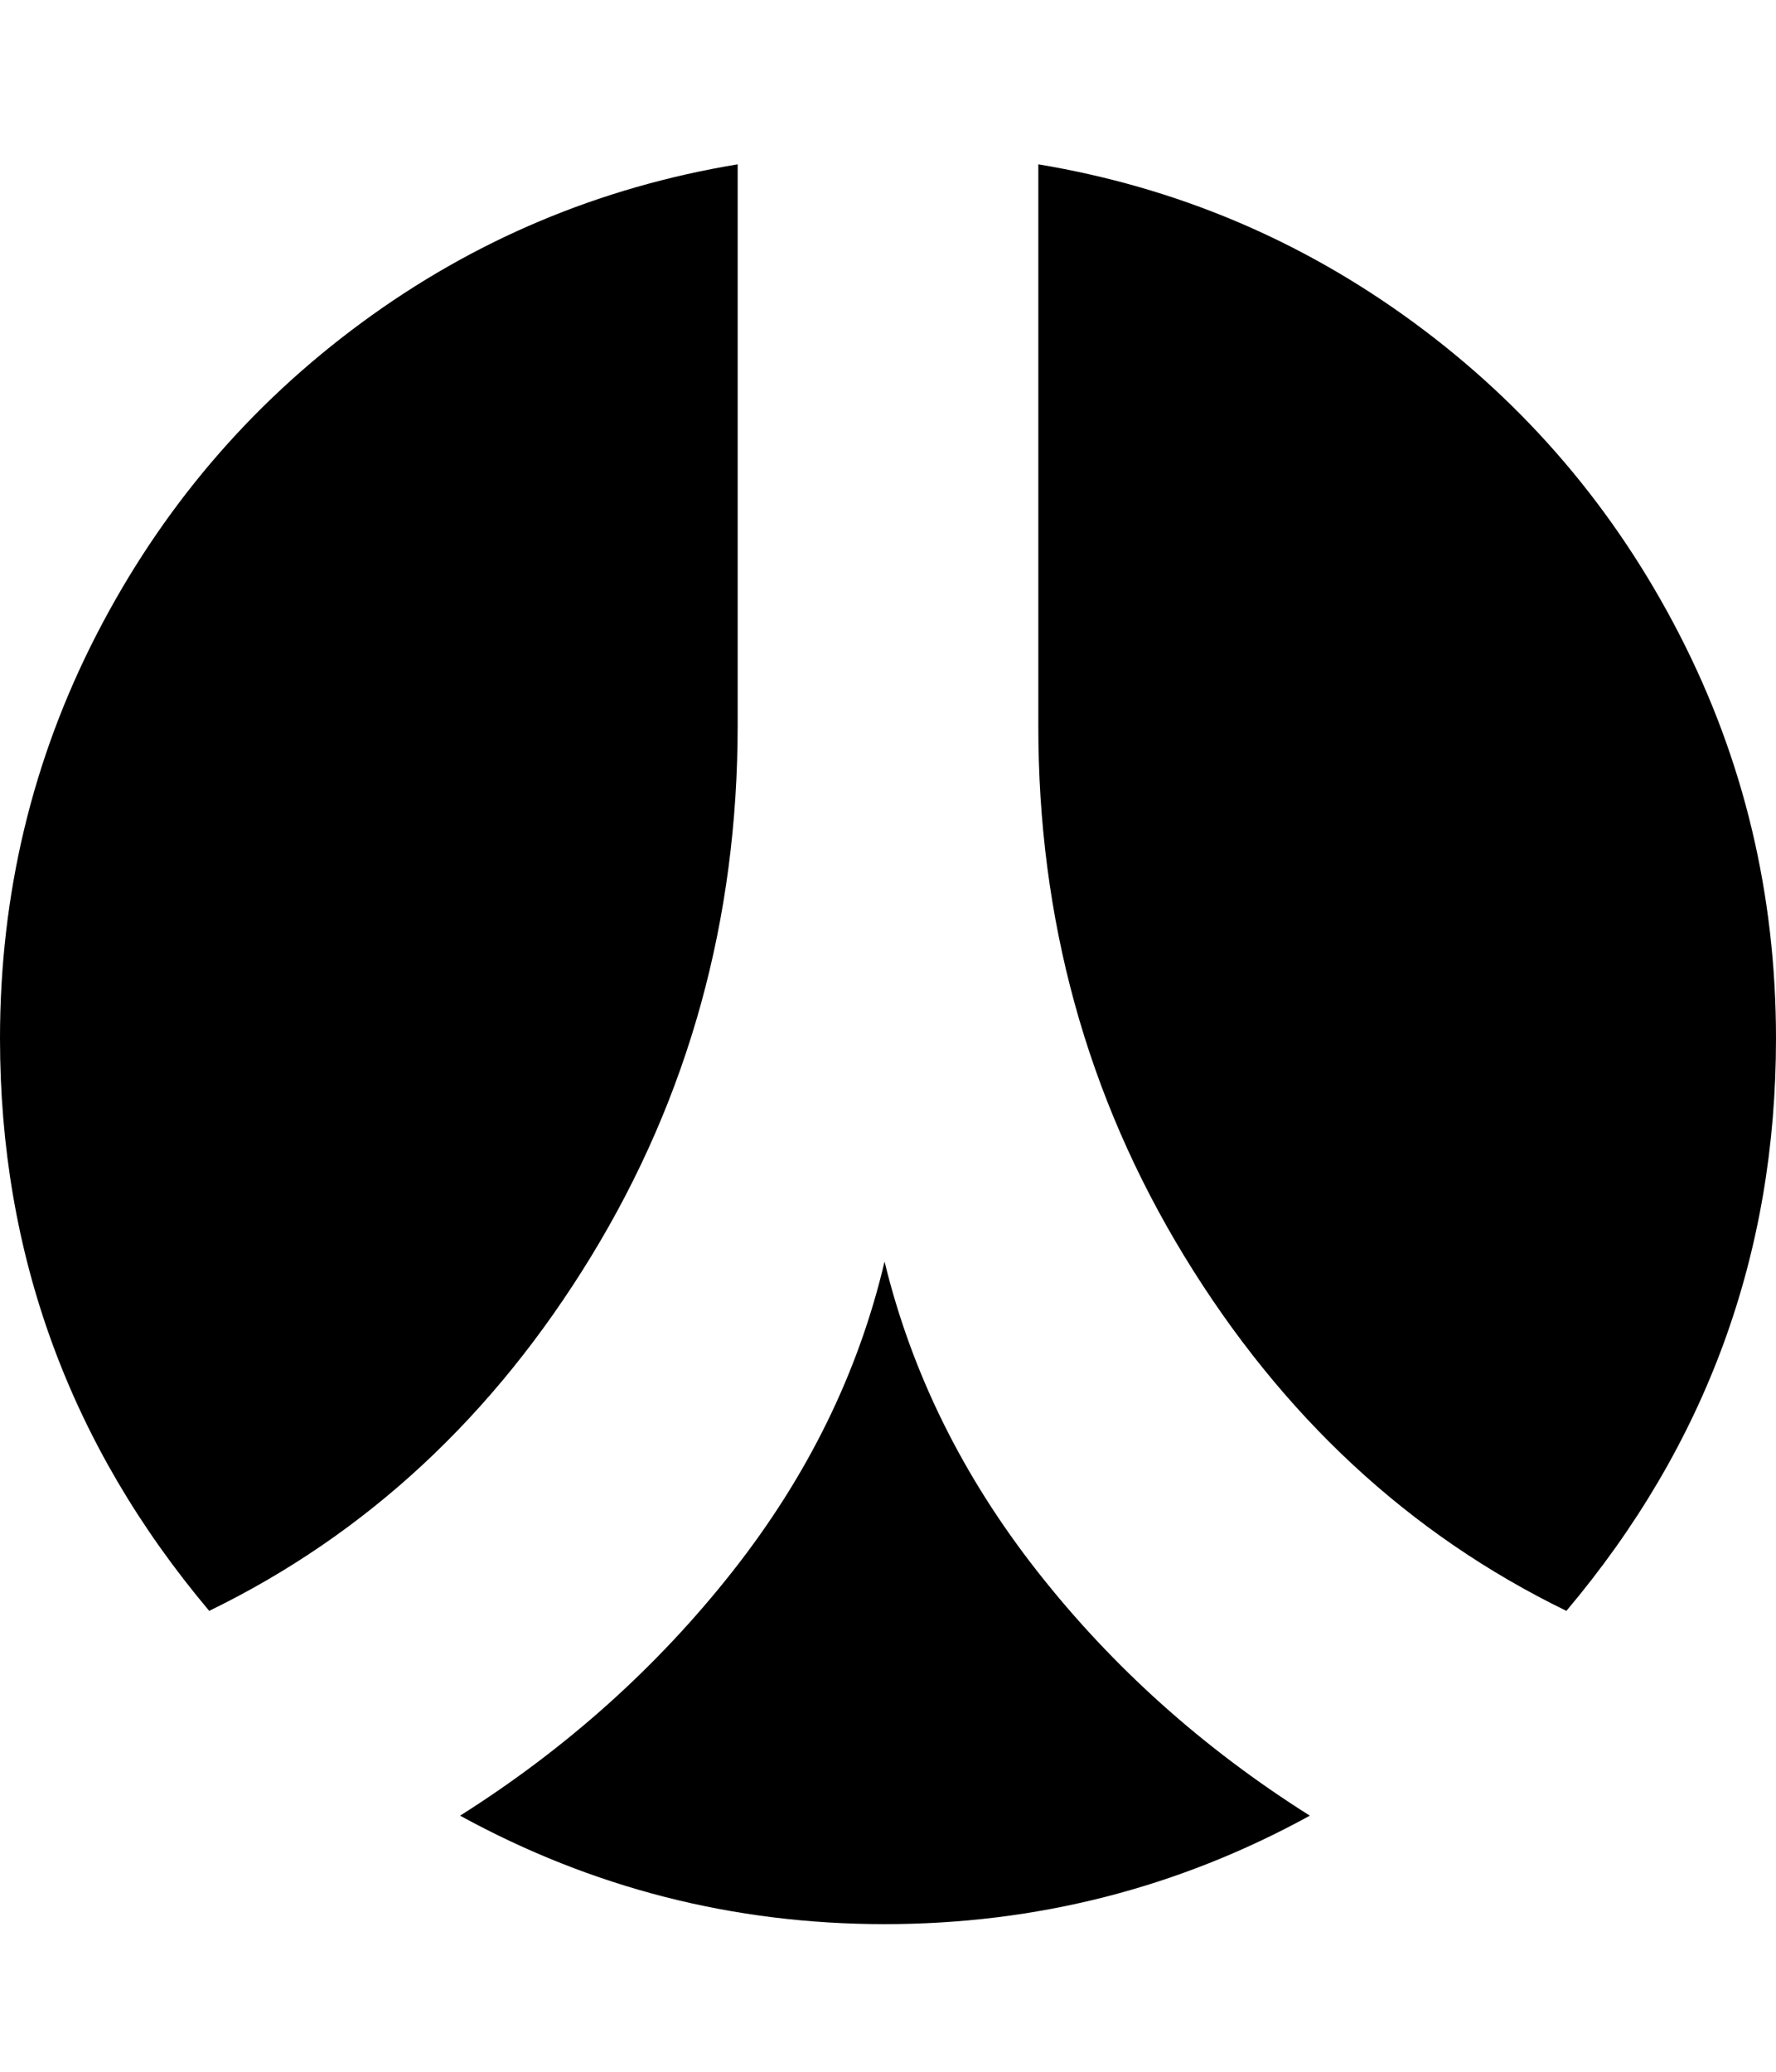 <svg height="512" width="438.9" xmlns="http://www.w3.org/2000/svg"><path d="m0 256.6q0-53.5 23.9-99.9t65.5-77 92.9-39.1v138.5q0 72-36.2 131.3t-94.4 87.6q-51.7-61.4-51.7-141.4z m113.7 192q39.4-24.9 67.3-60.3t37.6-76.6q10 41.2 37.8 76.6t67.3 60.3q-48.8 26.8-105.1 26.8-56 0-104.9-26.8z m142.9-269.5v-138.5q51.1 8.5 92.8 39.1t65.6 77 23.9 99.9q0 80-51.8 141.4-58.2-28.3-94.4-87.6t-36.1-131.3z" /></svg>